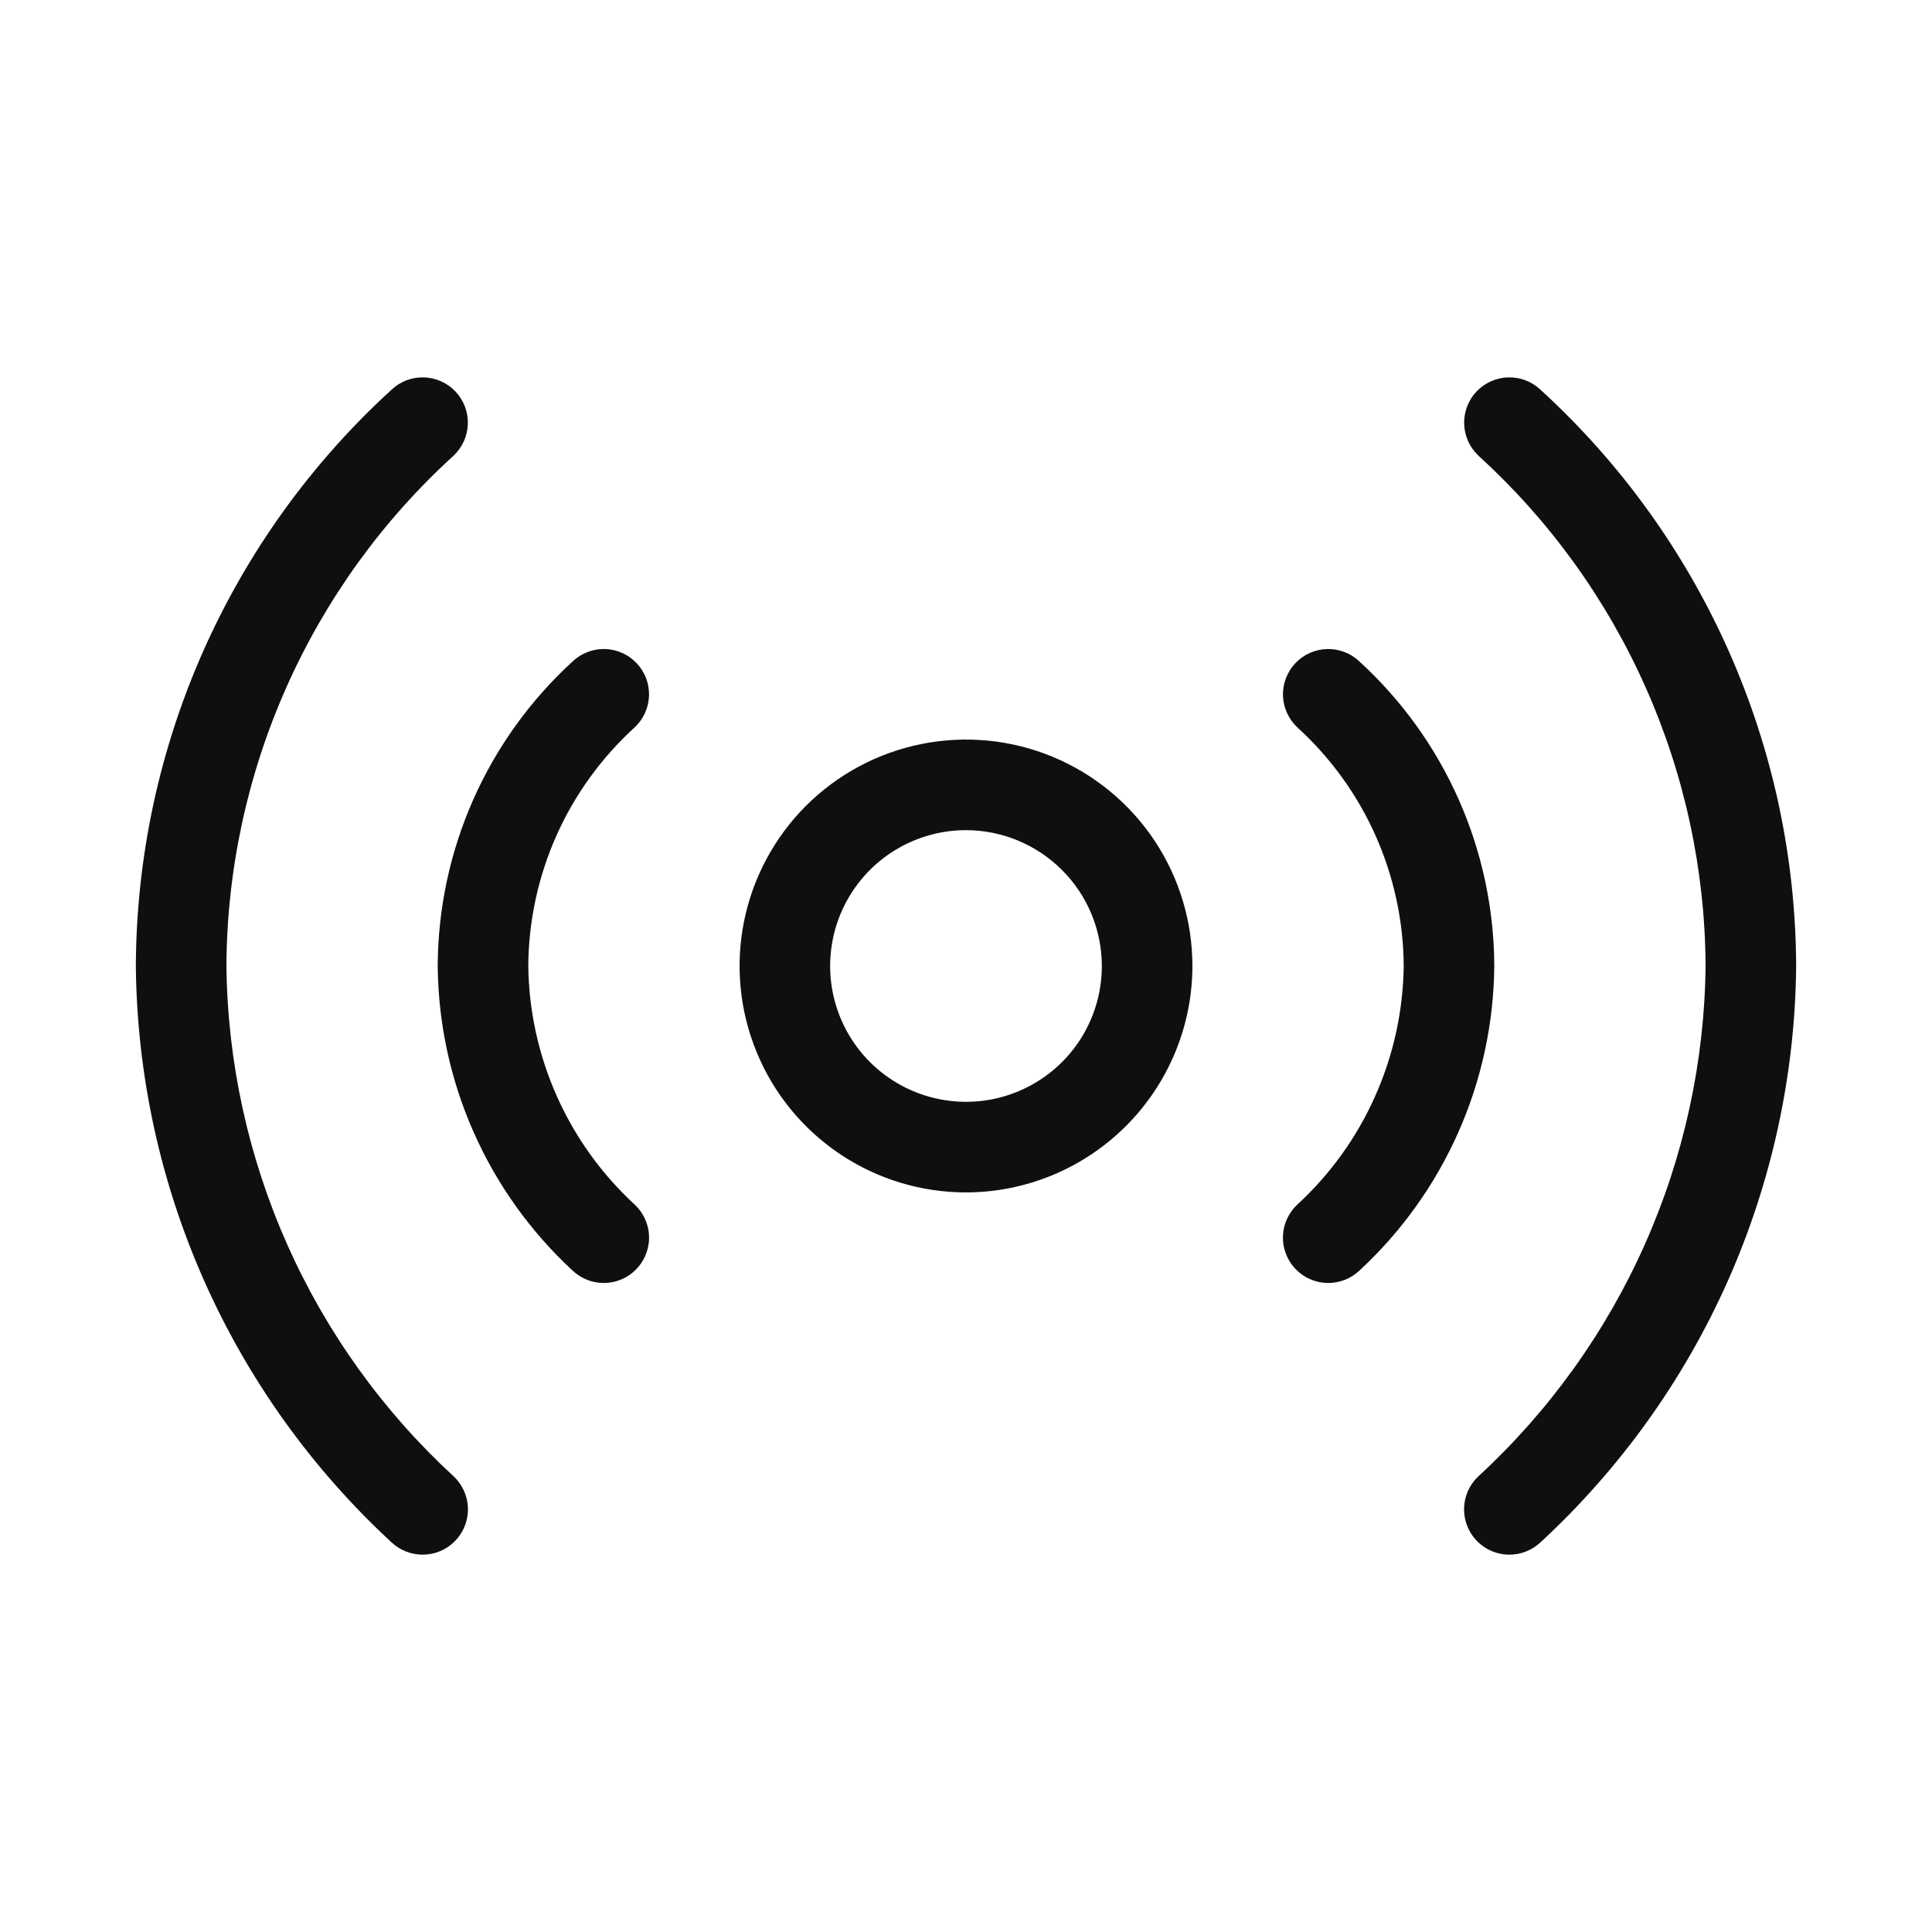 <svg width="32" height="32" viewBox="0 0 32 32" fill="none" xmlns="http://www.w3.org/2000/svg">
<path d="M25 25.75C24.85 25.75 24.703 25.705 24.579 25.621C24.455 25.536 24.358 25.417 24.303 25.277C24.247 25.138 24.235 24.985 24.267 24.838C24.3 24.692 24.375 24.558 24.484 24.455C25.656 23.376 26.594 22.07 27.242 20.615C27.89 19.16 28.233 17.588 28.25 15.996C28.241 14.403 27.901 12.83 27.253 11.376C26.605 9.921 25.663 8.617 24.485 7.545C24.414 7.477 24.356 7.396 24.316 7.306C24.276 7.216 24.254 7.12 24.251 7.021C24.248 6.923 24.265 6.825 24.3 6.733C24.335 6.641 24.387 6.557 24.455 6.485C24.523 6.414 24.604 6.356 24.694 6.316C24.783 6.276 24.88 6.253 24.979 6.251C25.077 6.248 25.175 6.264 25.267 6.299C25.359 6.334 25.443 6.387 25.515 6.455C26.843 7.667 27.904 9.141 28.634 10.785C29.363 12.428 29.743 14.205 29.75 16.003C29.733 17.798 29.348 19.571 28.62 21.212C27.891 22.853 26.835 24.327 25.516 25.545C25.376 25.677 25.192 25.75 25 25.75Z" fill="#0F0F0F"/>
<path d="M16 19.75C15.258 19.75 14.533 19.53 13.917 19.118C13.3 18.706 12.819 18.12 12.536 17.435C12.252 16.75 12.177 15.996 12.322 15.268C12.467 14.541 12.824 13.873 13.348 13.348C13.873 12.824 14.541 12.466 15.268 12.322C15.996 12.177 16.75 12.251 17.435 12.535C18.12 12.819 18.706 13.3 19.118 13.916C19.53 14.533 19.75 15.258 19.75 16C19.749 16.994 19.353 17.947 18.65 18.65C17.947 19.353 16.994 19.749 16 19.75ZM16 13.75C15.555 13.75 15.12 13.882 14.75 14.129C14.38 14.376 14.092 14.728 13.921 15.139C13.751 15.55 13.706 16.002 13.793 16.439C13.88 16.875 14.094 17.276 14.409 17.591C14.724 17.905 15.125 18.12 15.561 18.206C15.998 18.293 16.45 18.249 16.861 18.078C17.272 17.908 17.624 17.62 17.871 17.25C18.118 16.88 18.25 16.445 18.25 16C18.249 15.403 18.012 14.831 17.59 14.41C17.168 13.988 16.596 13.751 16 13.75Z" fill="#0F0F0F"/>
<path d="M7 25.75C6.808 25.75 6.624 25.677 6.484 25.545C5.165 24.327 4.109 22.853 3.381 21.212C2.652 19.571 2.268 17.799 2.25 16.004C2.257 14.206 2.637 12.429 3.366 10.785C4.095 9.142 5.157 7.667 6.485 6.455C6.557 6.387 6.641 6.334 6.733 6.299C6.825 6.264 6.923 6.248 7.021 6.251C7.12 6.253 7.217 6.276 7.306 6.316C7.396 6.356 7.477 6.414 7.545 6.485C7.612 6.557 7.665 6.641 7.7 6.733C7.735 6.825 7.752 6.923 7.749 7.021C7.746 7.12 7.724 7.216 7.684 7.306C7.644 7.396 7.586 7.477 7.515 7.545C6.337 8.617 5.395 9.921 4.747 11.376C4.099 12.831 3.759 14.404 3.75 15.997C3.768 17.589 4.111 19.161 4.758 20.615C5.406 22.07 6.344 23.377 7.516 24.455C7.625 24.558 7.7 24.692 7.733 24.838C7.765 24.985 7.753 25.138 7.697 25.277C7.642 25.417 7.545 25.536 7.421 25.621C7.297 25.705 7.15 25.75 7 25.75Z" fill="#0F0F0F"/>
<path d="M10 21.25C9.808 21.25 9.624 21.177 9.484 21.045C8.788 20.401 8.23 19.622 7.846 18.755C7.461 17.888 7.259 16.951 7.25 16.003C7.253 15.053 7.454 14.113 7.838 13.245C8.223 12.376 8.784 11.596 9.485 10.955C9.556 10.887 9.641 10.834 9.733 10.799C9.825 10.764 9.923 10.747 10.021 10.75C10.12 10.753 10.216 10.775 10.306 10.815C10.396 10.855 10.477 10.913 10.545 10.985C10.613 11.056 10.665 11.14 10.701 11.232C10.736 11.324 10.752 11.422 10.75 11.521C10.747 11.619 10.725 11.716 10.684 11.806C10.644 11.896 10.587 11.977 10.515 12.045C9.964 12.546 9.522 13.156 9.218 13.836C8.915 14.516 8.755 15.252 8.75 15.997C8.759 16.742 8.92 17.478 9.224 18.158C9.527 18.839 9.967 19.45 10.516 19.955C10.625 20.058 10.7 20.192 10.733 20.338C10.765 20.485 10.753 20.638 10.697 20.777C10.642 20.917 10.545 21.036 10.421 21.121C10.297 21.205 10.15 21.25 10 21.25Z" fill="#0F0F0F"/>
<path d="M22 21.25C21.85 21.25 21.703 21.205 21.579 21.121C21.455 21.036 21.358 20.917 21.303 20.777C21.247 20.638 21.235 20.485 21.267 20.338C21.3 20.192 21.375 20.058 21.484 19.955C22.033 19.451 22.473 18.839 22.776 18.158C23.08 17.478 23.241 16.742 23.25 15.997C23.245 15.252 23.085 14.516 22.782 13.836C22.478 13.156 22.036 12.546 21.485 12.045C21.413 11.977 21.356 11.896 21.316 11.806C21.275 11.716 21.253 11.619 21.25 11.521C21.245 11.322 21.319 11.129 21.455 10.985C21.523 10.913 21.604 10.855 21.694 10.815C21.784 10.775 21.881 10.753 21.979 10.75C22.178 10.745 22.371 10.818 22.515 10.955C23.216 11.596 23.777 12.376 24.162 13.245C24.546 14.113 24.747 15.053 24.75 16.003C24.741 16.951 24.539 17.888 24.154 18.755C23.77 19.622 23.212 20.401 22.516 21.045C22.376 21.177 22.192 21.25 22 21.25Z" fill="#0F0F0F"/>
</svg>
